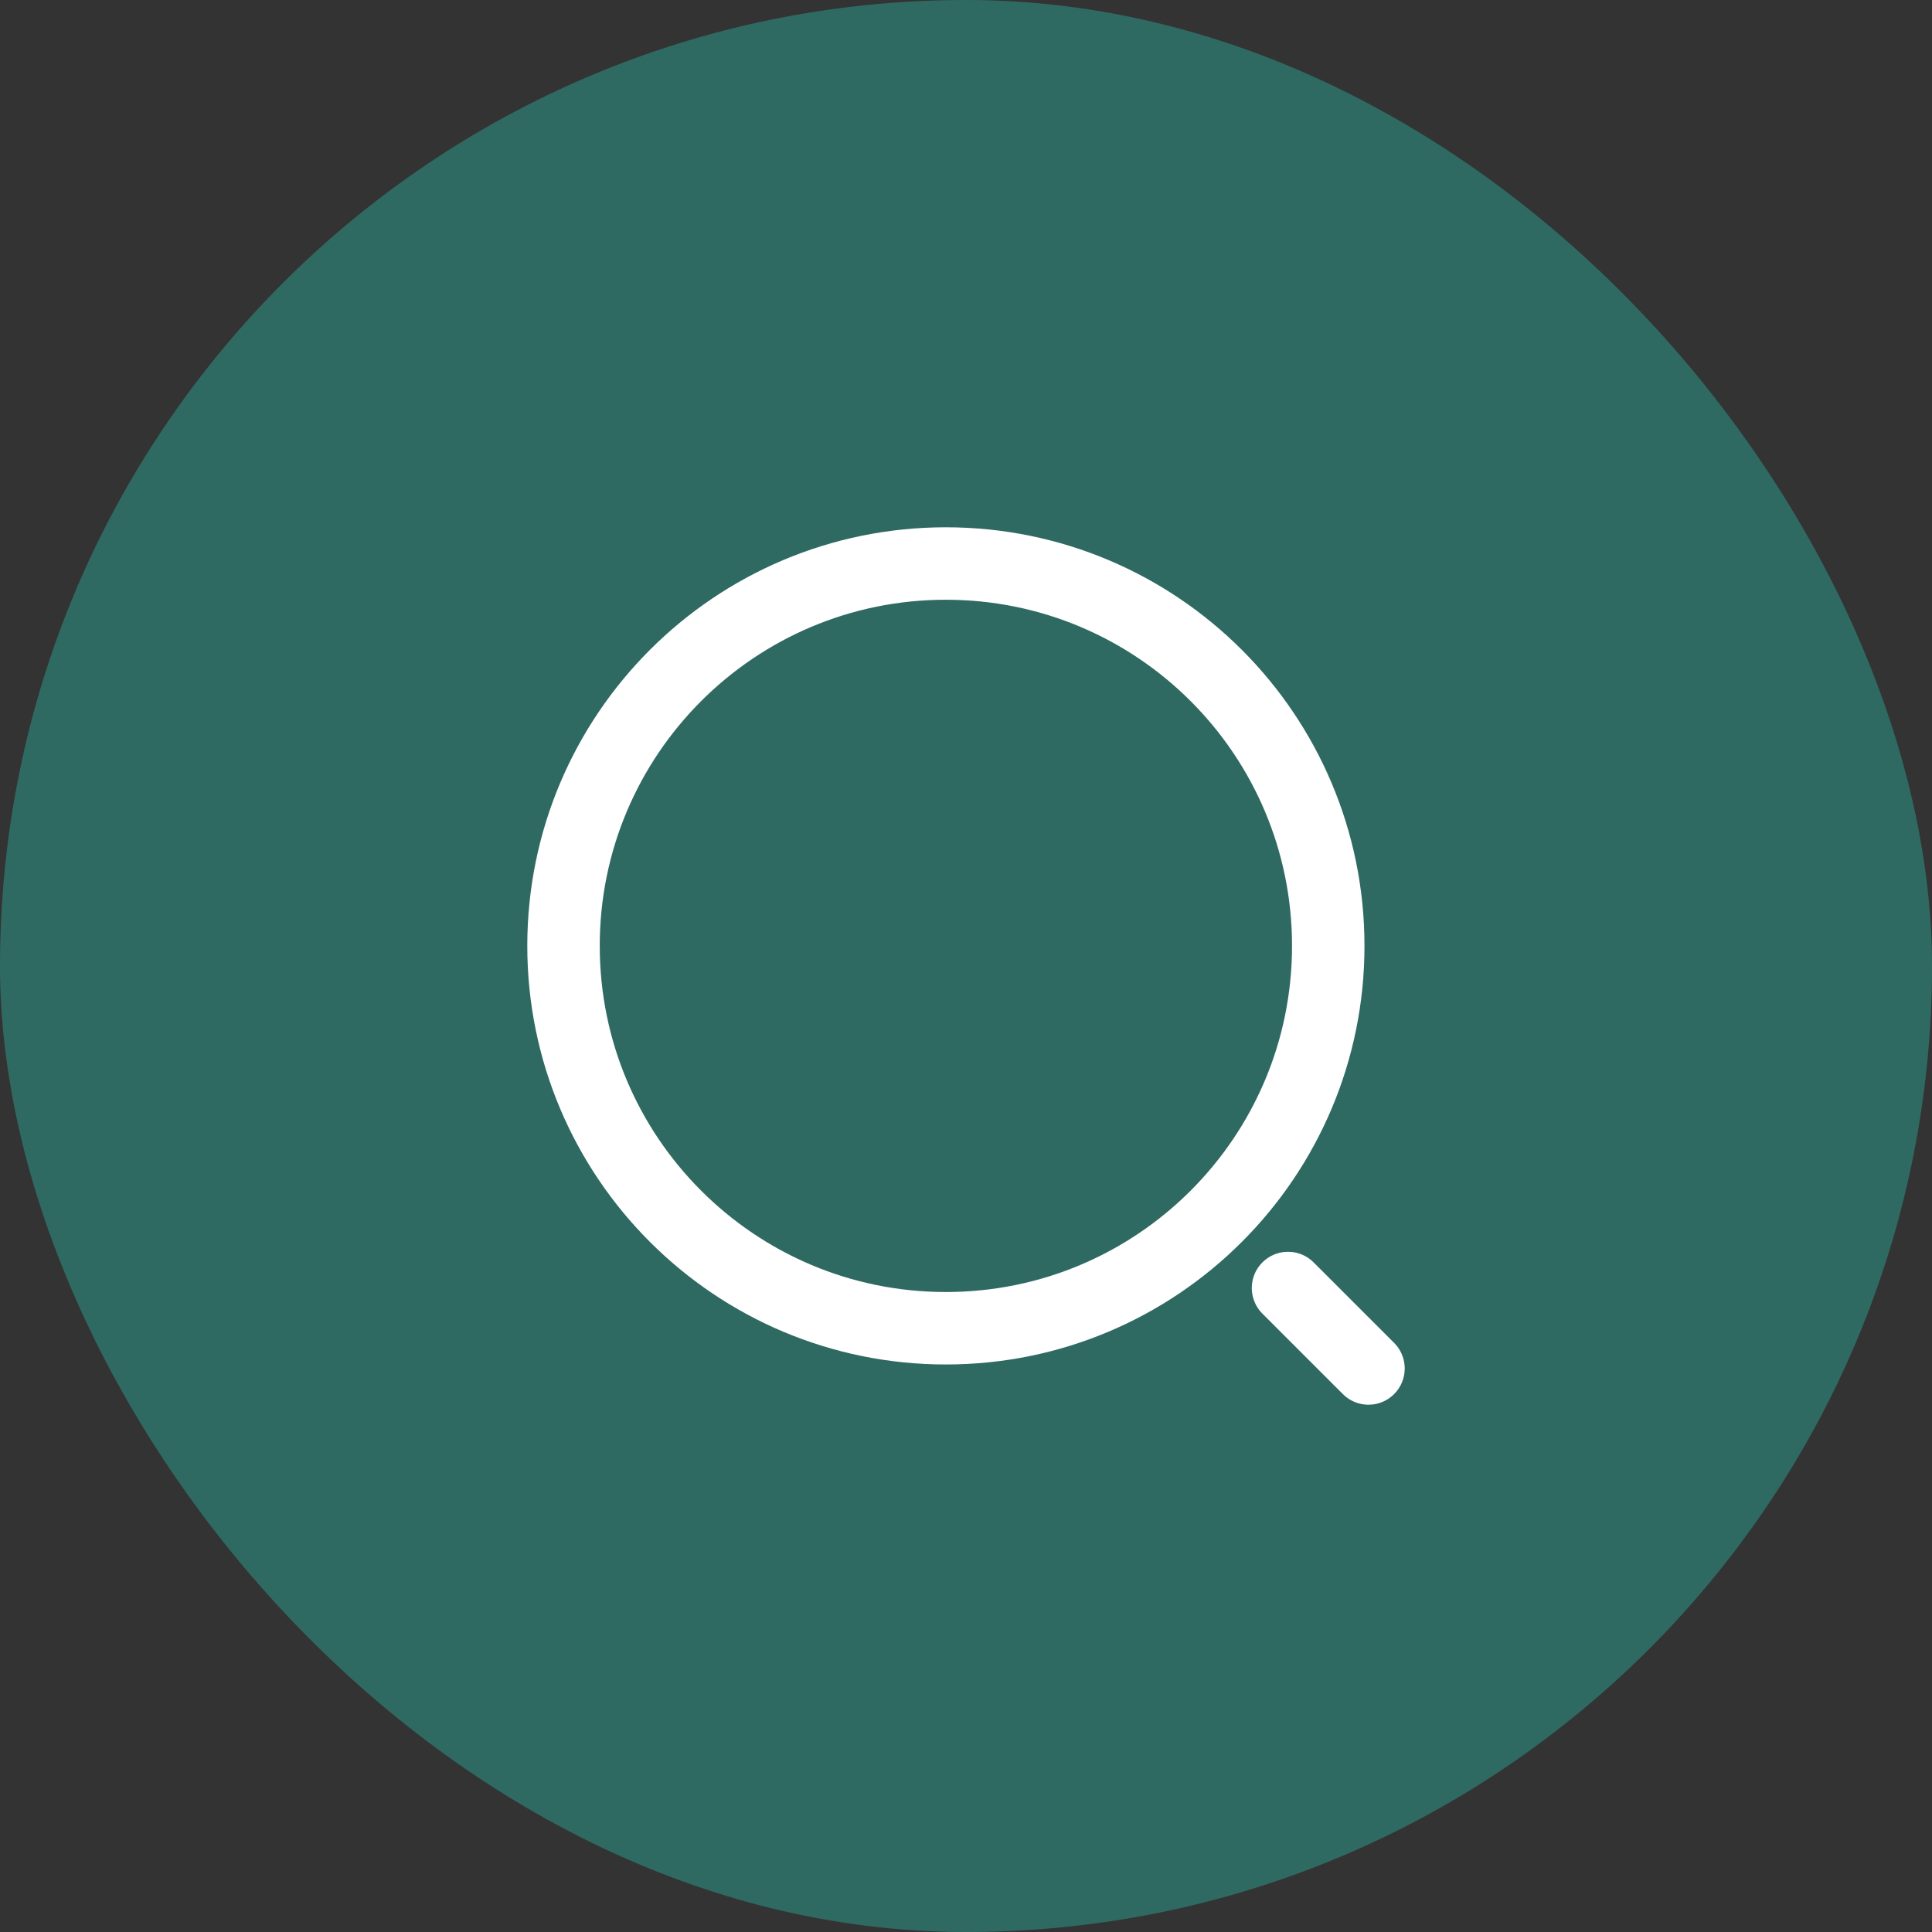 <svg width="40" height="40" viewBox="0 0 40 40" fill="none" xmlns="http://www.w3.org/2000/svg">
<rect x="0" y="0" width="40" height="40" fill="#333333" stroke="none"/>
<rect width="40" height="40" rx="20" fill="#2F6A62"/>
<path d="M19.583 27.5C23.956 27.5 27.5 23.956 27.5 19.583C27.5 15.211 23.956 11.667 19.583 11.667C15.211 11.667 11.667 15.211 11.667 19.583C11.667 23.956 15.211 27.5 19.583 27.5Z" stroke="white" stroke-width="1.5" stroke-linecap="round" stroke-linejoin="round"/>
<path d="M28.333 28.333L26.667 26.667" stroke="white" stroke-width="1.5" stroke-linecap="round" stroke-linejoin="round"/>
</svg>
